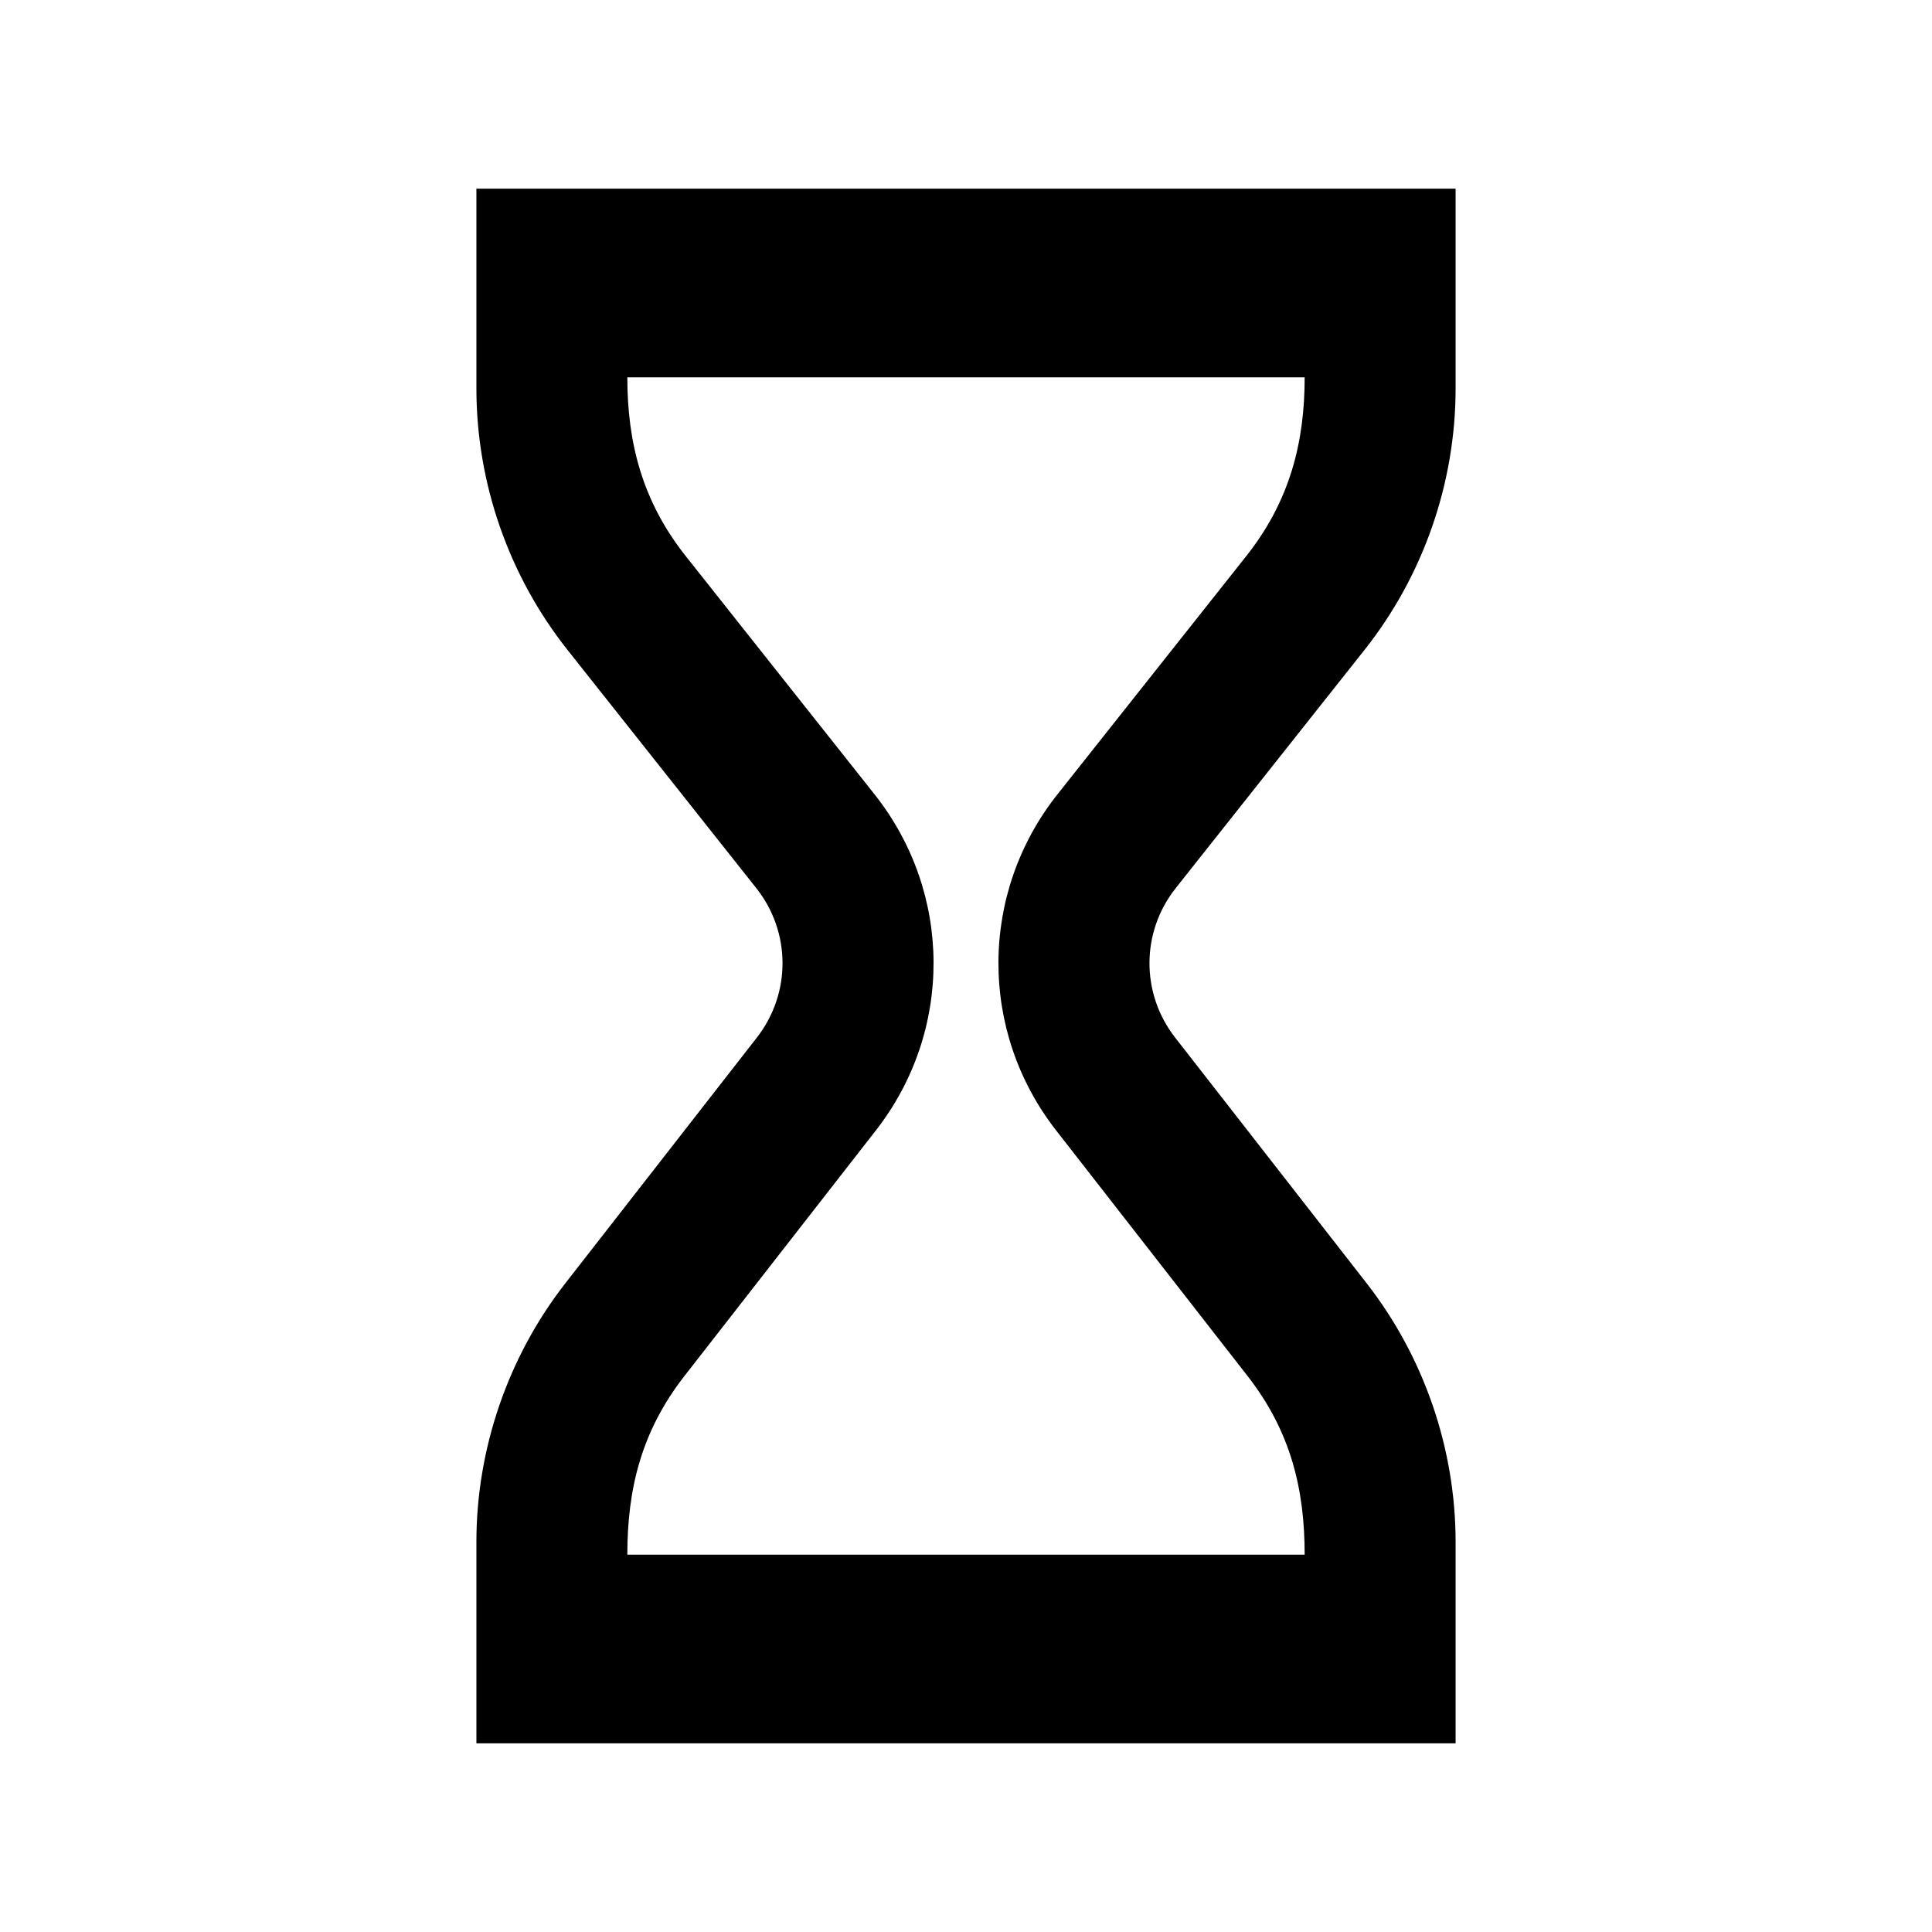 <?xml version="1.0" encoding="utf-8"?>

<!-- The icon can be used freely in both personal and commercial projects with no attribution required, but always appreciated. 
You may NOT sub-license, resell, rent, redistribute or otherwise transfer the icon without express written permission from iconmonstr.com -->

<!DOCTYPE svg PUBLIC "-//W3C//DTD SVG 1.1//EN" "http://www.w3.org/Graphics/SVG/1.1/DTD/svg11.dtd">
<svg version="1.1" xmlns="http://www.w3.org/2000/svg" xmlns:xlink="http://www.w3.org/1999/xlink" x="0px" y="0px"
	 width="512px" height="512px" viewBox="0 0 512 512" enable-background="new 0 0 512 512" xml:space="preserve">
<path id="time-11-icon" d="M385.75,462h-259.5v-53.343c0-24.722,8.37-49.074,23.568-68.571l50.768-65.13
	c9.112-11.689,9.047-27.967-0.159-39.584l-50.056-63.166c-15.555-19.628-24.121-44.229-24.121-69.273V50h259.5v52.933
	c0,25.045-8.566,49.646-24.121,69.273l-50.056,63.166c-9.206,11.617-9.271,27.895-0.159,39.584l50.769,65.13
	c15.197,19.498,23.567,43.85,23.567,68.571V462z M166.25,411.999h179.5c0-17.374-3.704-32.682-15.116-47.321l-50.768-65.13
	c-20.492-26.289-20.346-62.896,0.357-89.02l50.056-63.166c11.599-14.635,15.471-30.212,15.471-47.361h-179.5
	c0,17.266,3.933,32.802,15.471,47.361l50.057,63.166c20.701,26.125,20.848,62.731,0.356,89.02l-50.769,65.13
	C169.895,379.394,166.25,394.738,166.25,411.999z"/>
</svg>
